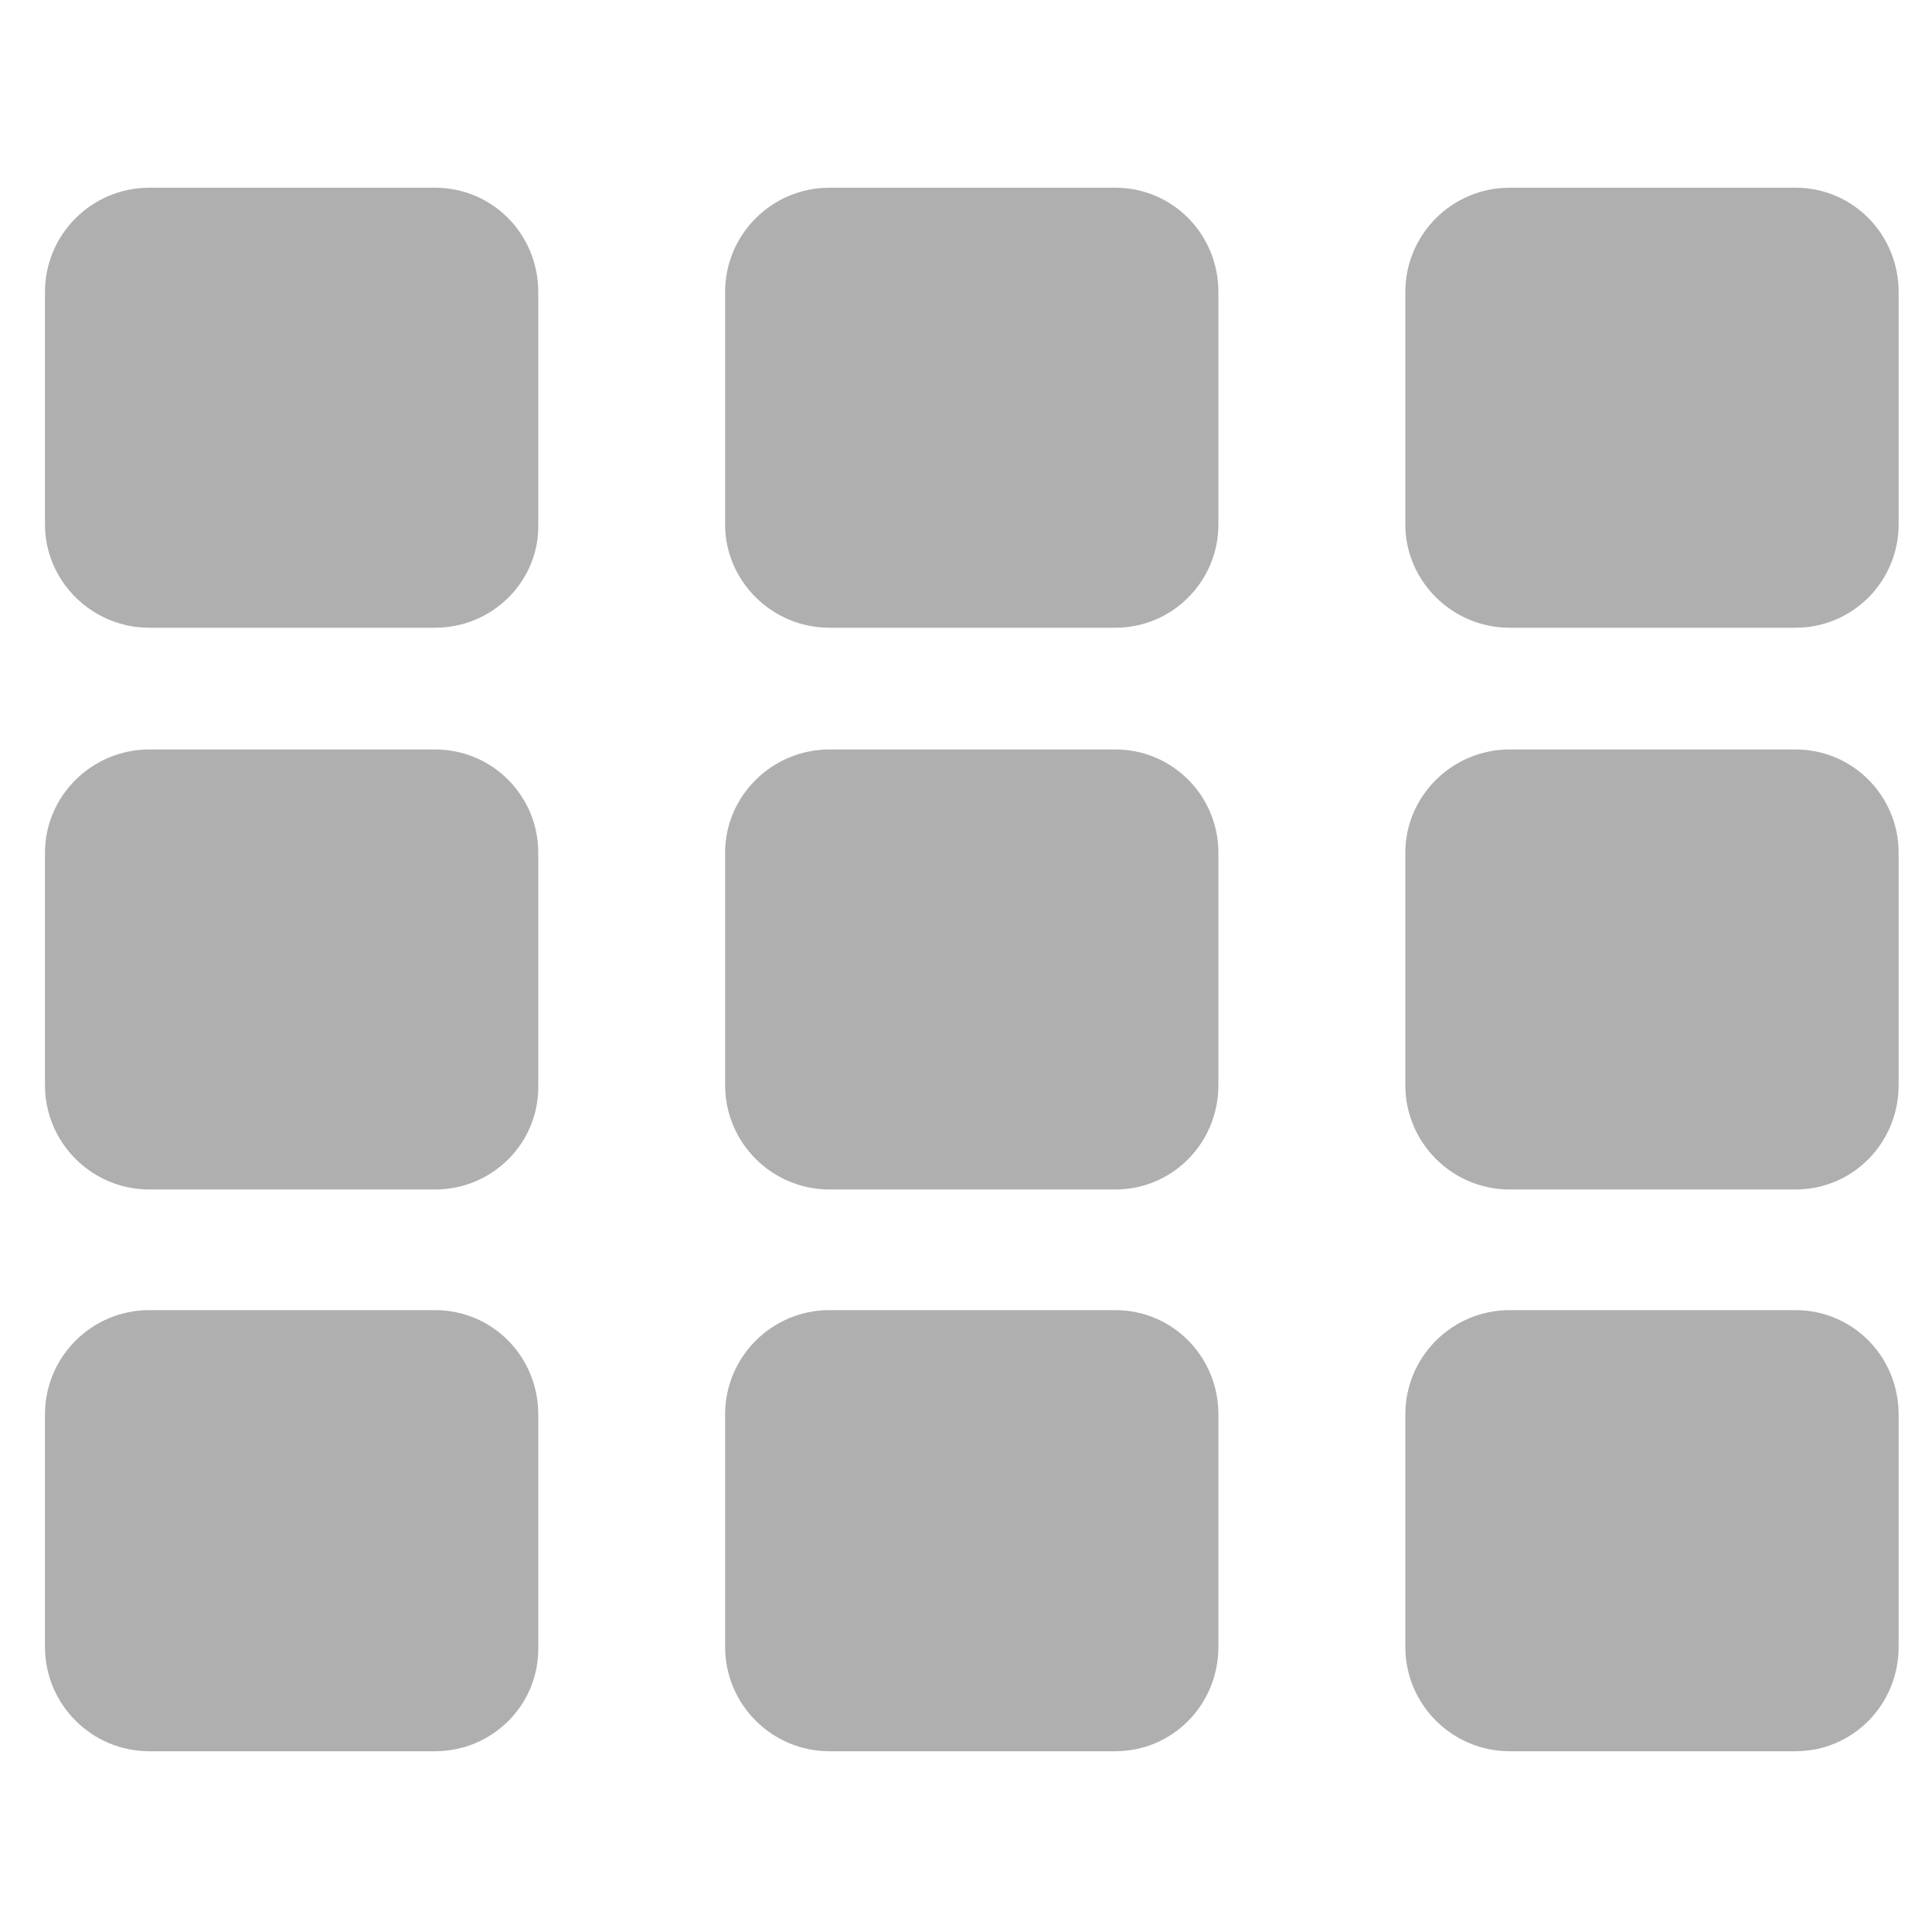 <svg width="25" height="25" viewBox="0 0 25 25" fill="none" xmlns="http://www.w3.org/2000/svg">
<g clip-path="url(#clip0_176_3376)">
<path fill-rule="evenodd" clip-rule="evenodd" d="M5.629 8.123H1.932C1.187 8.123 0.582 7.518 0.582 6.787V3.778C0.582 3.033 1.187 2.429 1.932 2.429H5.629C6.375 2.429 6.965 3.033 6.965 3.778V6.787C6.979 7.518 6.375 8.123 5.629 8.123Z" fill="#B0AFAF"/>
<path fill-rule="evenodd" clip-rule="evenodd" d="M14.431 8.123H10.733C9.988 8.123 9.383 7.518 9.383 6.787V3.778C9.383 3.033 9.988 2.429 10.733 2.429H14.431C15.176 2.429 15.766 3.033 15.766 3.778V6.787C15.766 7.518 15.176 8.123 14.431 8.123Z" fill="#B0AFAF"/>
<path fill-rule="evenodd" clip-rule="evenodd" d="M23.233 8.123H19.535C18.79 8.123 18.185 7.518 18.185 6.787V3.778C18.185 3.033 18.79 2.429 19.535 2.429H23.233C23.978 2.429 24.568 3.033 24.568 3.778V6.787C24.568 7.518 23.978 8.123 23.233 8.123Z" fill="#B0AFAF"/>
<path fill-rule="evenodd" clip-rule="evenodd" d="M5.629 15.392H1.932C1.187 15.392 0.582 14.787 0.582 14.042V11.033C0.582 10.302 1.187 9.698 1.932 9.698H5.629C6.375 9.698 6.965 10.302 6.965 11.033V14.042C6.979 14.787 6.375 15.392 5.629 15.392Z" fill="#B0AFAF"/>
<path fill-rule="evenodd" clip-rule="evenodd" d="M14.431 15.392H10.733C9.988 15.392 9.383 14.787 9.383 14.042V11.033C9.383 10.302 9.988 9.698 10.733 9.698H14.431C15.176 9.698 15.766 10.302 15.766 11.033V14.042C15.766 14.787 15.176 15.392 14.431 15.392Z" fill="#B0AFAF"/>
<path fill-rule="evenodd" clip-rule="evenodd" d="M23.233 15.392H19.535C18.79 15.392 18.185 14.787 18.185 14.042V11.033C18.185 10.302 18.79 9.698 19.535 9.698H23.233C23.978 9.698 24.568 10.302 24.568 11.033V14.042C24.568 14.787 23.978 15.392 23.233 15.392Z" fill="#B0AFAF"/>
<path fill-rule="evenodd" clip-rule="evenodd" d="M5.629 22.661H1.932C1.187 22.661 0.582 22.056 0.582 21.311V18.302C0.582 17.557 1.187 16.953 1.932 16.953H5.629C6.375 16.953 6.965 17.557 6.965 18.302V21.311C6.979 22.056 6.375 22.661 5.629 22.661Z" fill="#B0AFAF"/>
<path fill-rule="evenodd" clip-rule="evenodd" d="M14.431 22.661H10.733C9.988 22.661 9.383 22.056 9.383 21.311V18.302C9.383 17.557 9.988 16.953 10.733 16.953H14.431C15.176 16.953 15.766 17.557 15.766 18.302V21.311C15.766 22.056 15.176 22.661 14.431 22.661Z" fill="#B0AFAF"/>
<path fill-rule="evenodd" clip-rule="evenodd" d="M23.233 22.661H19.535C18.79 22.661 18.185 22.056 18.185 21.311V18.302C18.185 17.557 18.79 16.953 19.535 16.953H23.233C23.978 16.953 24.568 17.557 24.568 18.302V21.311C24.568 22.056 23.978 22.661 23.233 22.661Z" fill="#B0AFAF"/>
</g>
<defs>
<clipPath id="clip0_176_3376">
<rect width="24" height="24" fill="white" transform="translate(0.582 0.545)"/>
</clipPath>
</defs>
</svg>
